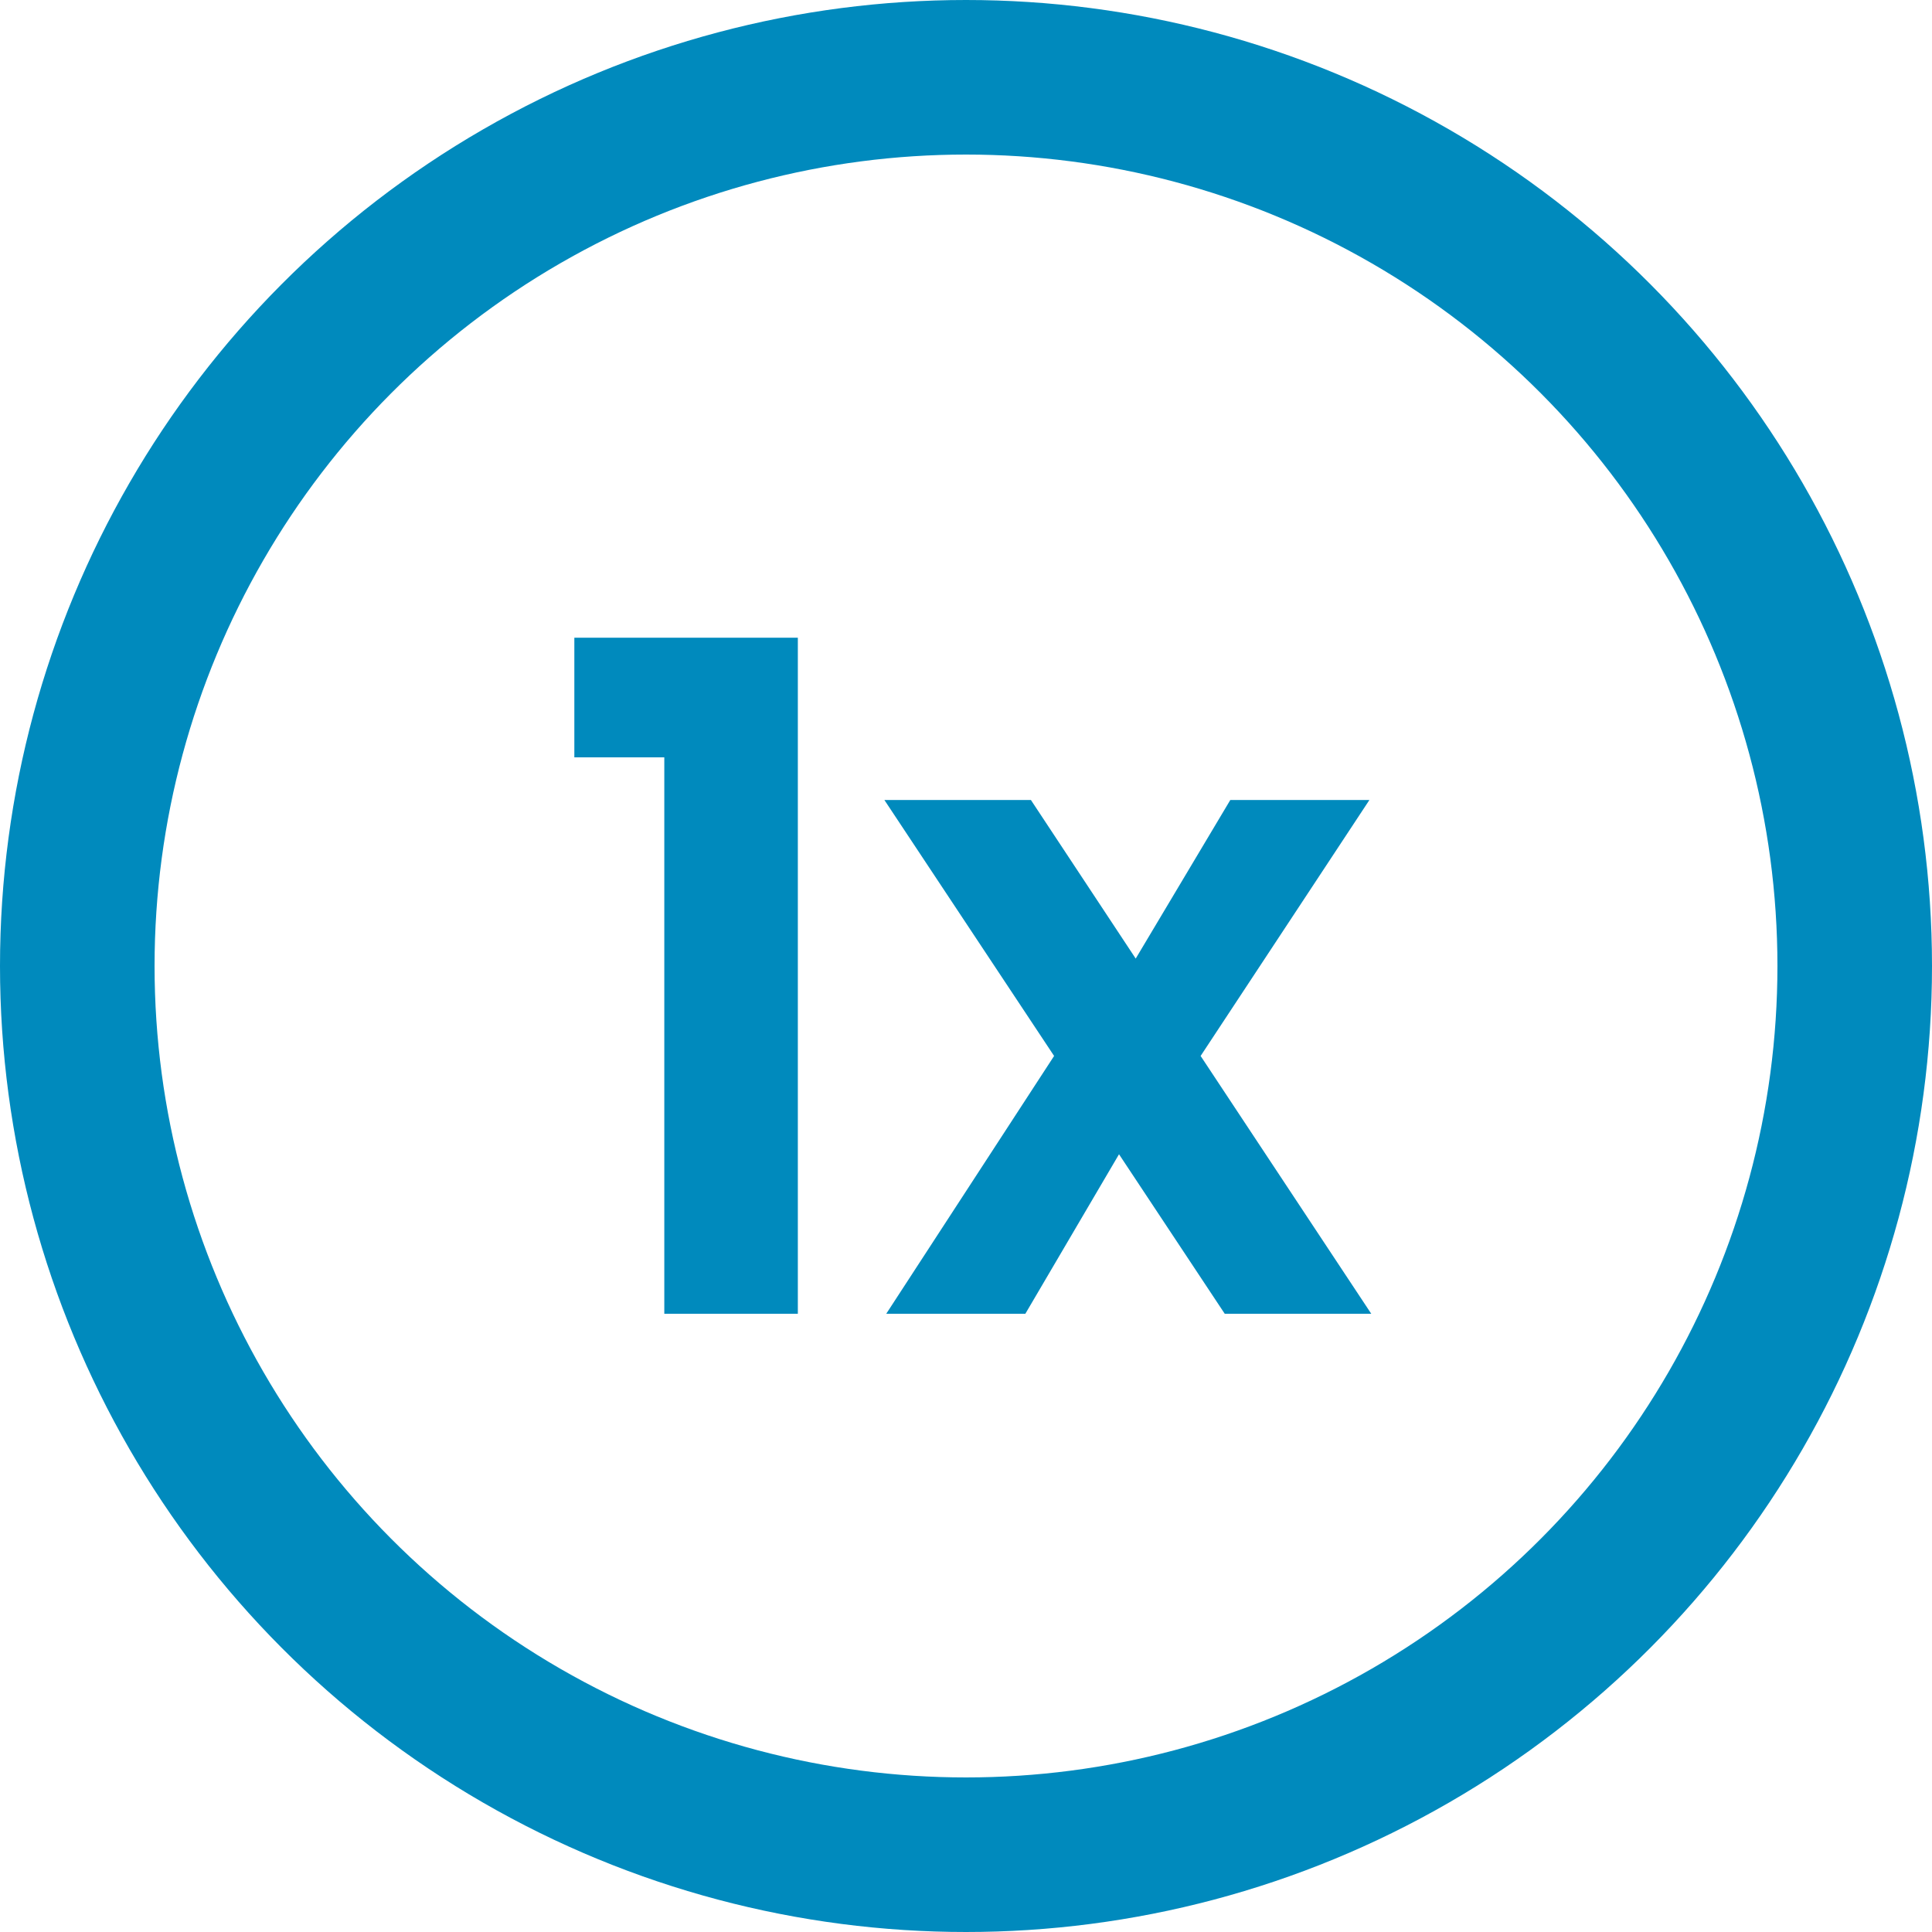 <svg width="25" height="25" viewBox="0 0 25 25" fill="none" xmlns="http://www.w3.org/2000/svg">
<circle cx="12.5" cy="12.5" r="11.5" stroke="#008ABD" stroke-width="2"/>
<path d="M7.432 9.8V8.252H10.324V17H8.596V9.8H7.432ZM15.848 17L14.48 14.936L13.268 17H11.468L13.64 13.664L11.444 10.352H13.34L14.696 12.404L15.92 10.352H17.72L15.536 13.664L17.744 17H15.848Z" fill="#008ABD"/>
</svg>
